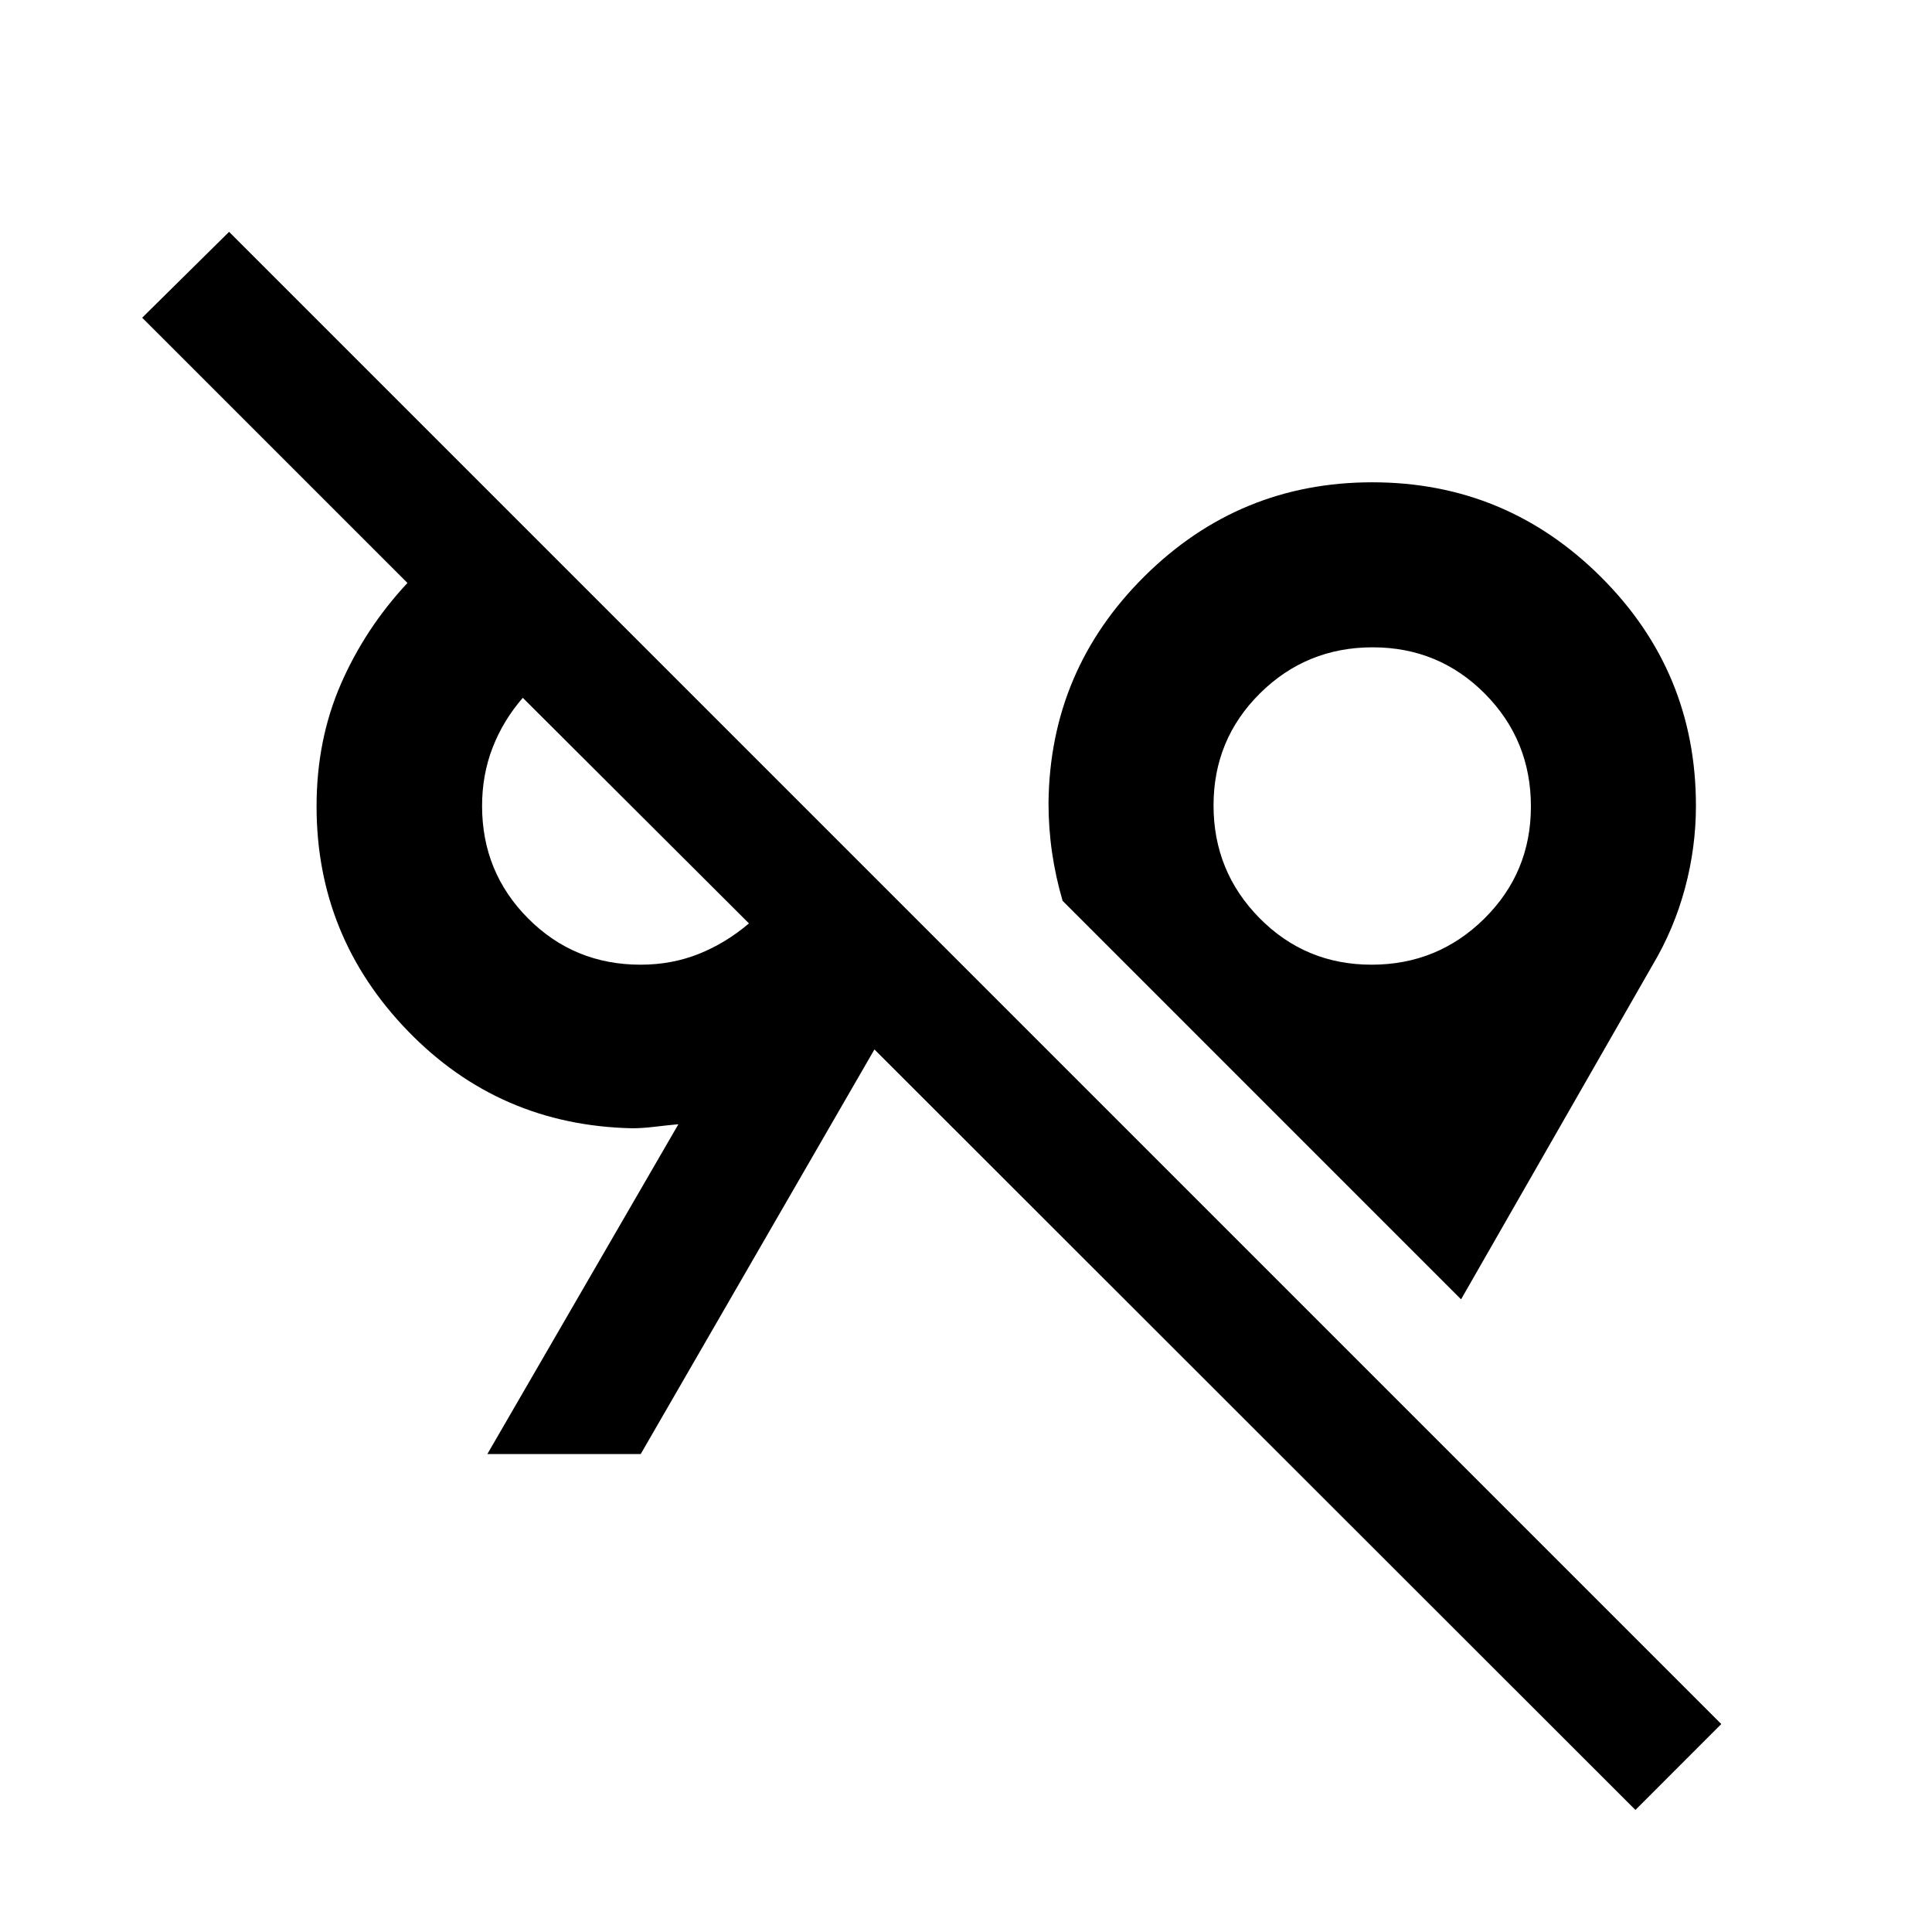 <svg xmlns="http://www.w3.org/2000/svg" height="48" viewBox="0 -960 960 960" width="48"><path d="M812.63-60.65 434.5-438.54 318.37-237.5h-76.2l94.92-163.87q-5.5.5-11.75 1.25t-11.25.75q-66.01-1.43-111.4-48.31T157.3-559.32q0-32.96 12.02-60.64 12.01-27.68 33.14-50.37L70.65-802.13l43.18-42.67L855.3-103.33l-42.67 42.68ZM726-314.37 528-512.39q-3.5-12-5.25-24.04-1.75-12.03-1.75-24.74.72-65.93 47.76-112.55 47.05-46.63 113.11-46.63 66.41 0 113.62 47.03 47.21 47.02 47.21 113.7 0 20.71-5.44 40.97-5.44 20.26-16.09 38.15L726-314.37ZM318.3-480.65q15.53 0 28.97-5.38 13.43-5.38 24.88-15.14L259.78-613.26q-9.74 11.21-14.99 24.71-5.25 13.51-5.25 29.01 0 32.92 22.87 55.9 22.87 22.99 55.89 22.99Zm363.2 0q32.89 0 56.04-22.89 23.16-22.89 23.16-55.72 0-33.02-22.89-56.06-22.89-23.03-55.73-23.03-32.93 0-56.01 22.88Q603-592.6 603-559.78q0 32.82 22.85 55.98 22.86 23.15 55.65 23.15ZM325.59-547.2Zm356.26-12.3Z"/></svg>